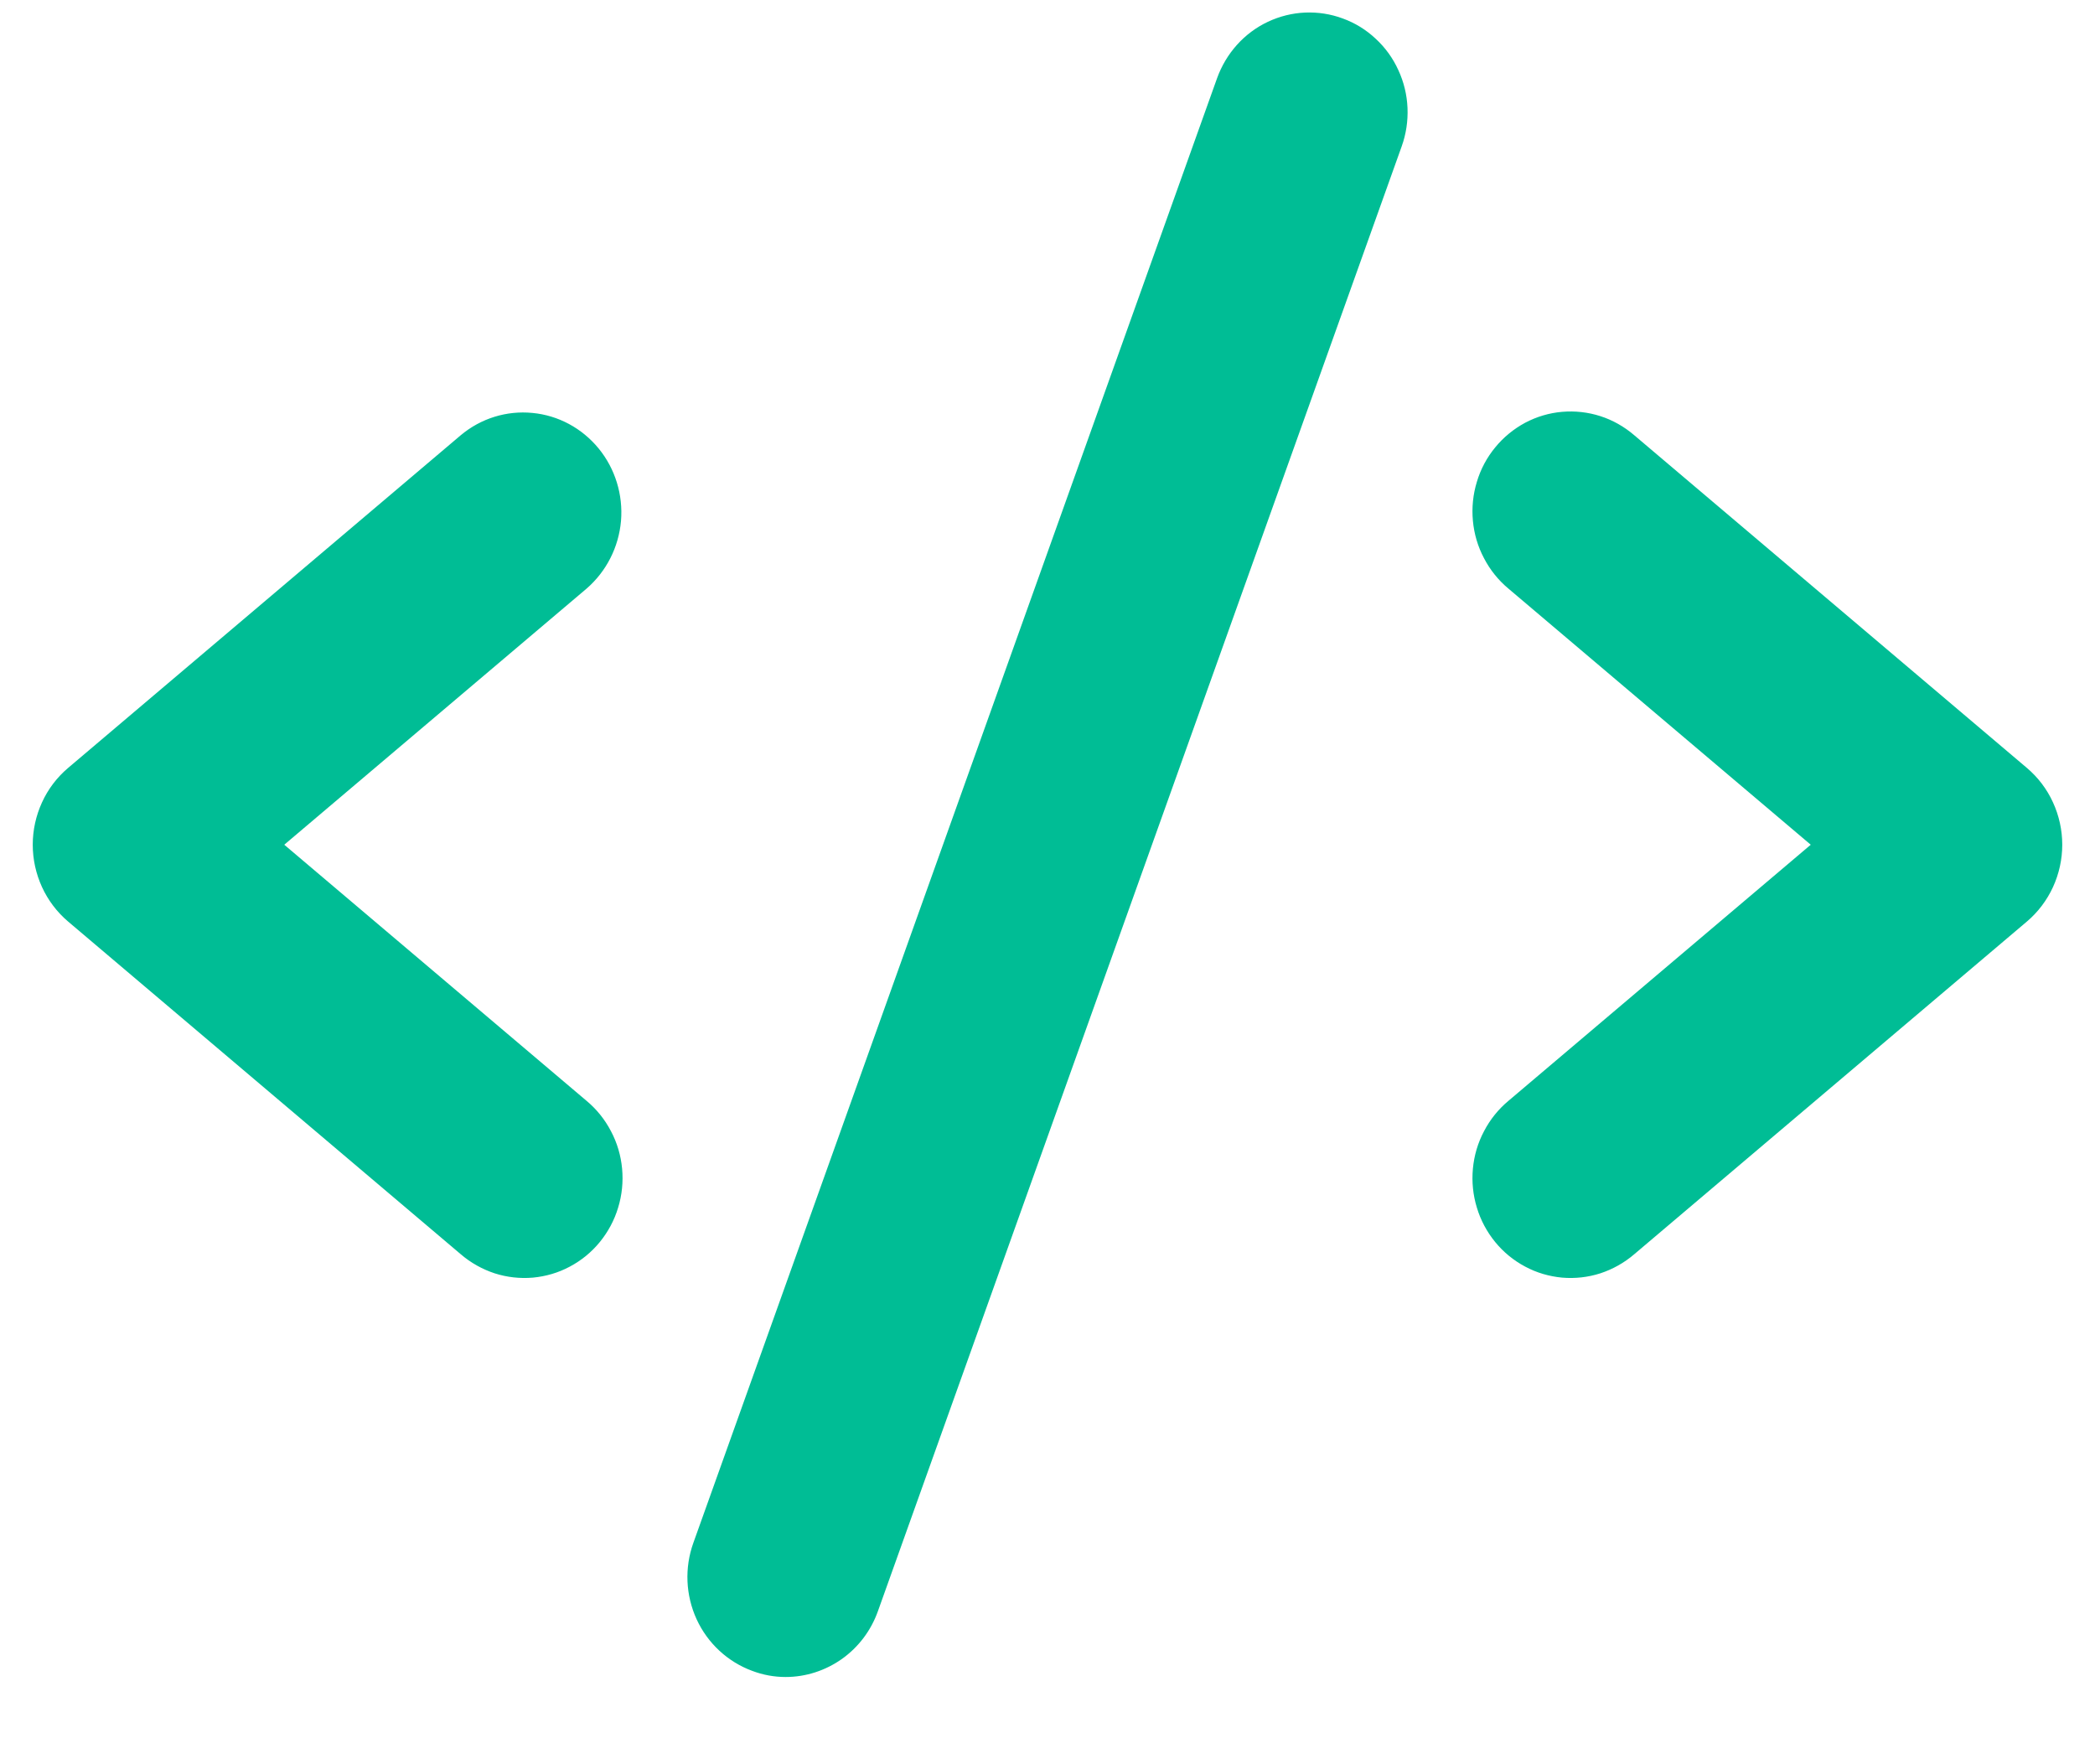 <svg width="19" height="16" viewBox="0 0 19 16" fill="none" xmlns="http://www.w3.org/2000/svg">
<path d="M5.32 5.338L2.578 7.661L5.32 9.984C5.411 10.06 5.486 10.153 5.541 10.259C5.597 10.364 5.631 10.48 5.642 10.599C5.653 10.718 5.641 10.838 5.606 10.952C5.572 11.066 5.515 11.172 5.44 11.264C5.365 11.356 5.272 11.432 5.168 11.487C5.064 11.543 4.95 11.576 4.833 11.587C4.716 11.597 4.598 11.584 4.486 11.548C4.374 11.511 4.27 11.453 4.18 11.376L0.617 8.357C0.517 8.272 0.436 8.165 0.381 8.045C0.326 7.925 0.297 7.794 0.297 7.661C0.297 7.528 0.326 7.397 0.381 7.277C0.436 7.156 0.517 7.05 0.617 6.965L4.18 3.946C4.362 3.794 4.595 3.722 4.829 3.745C5.063 3.767 5.278 3.883 5.429 4.067C5.579 4.25 5.652 4.487 5.632 4.725C5.611 4.963 5.499 5.183 5.32 5.338ZM18.383 6.965L14.82 3.946C14.73 3.869 14.626 3.81 14.514 3.774C14.402 3.738 14.284 3.725 14.167 3.735C14.05 3.745 13.936 3.779 13.832 3.834C13.728 3.89 13.635 3.966 13.56 4.058C13.485 4.149 13.428 4.255 13.394 4.37C13.359 4.484 13.347 4.604 13.358 4.723C13.369 4.842 13.403 4.958 13.459 5.063C13.514 5.169 13.589 5.262 13.68 5.338L16.422 7.661L13.68 9.984C13.589 10.06 13.514 10.153 13.459 10.259C13.403 10.364 13.369 10.48 13.358 10.599C13.347 10.718 13.359 10.838 13.394 10.952C13.428 11.066 13.485 11.172 13.56 11.264C13.635 11.356 13.728 11.432 13.832 11.487C13.936 11.543 14.05 11.576 14.167 11.587C14.284 11.597 14.402 11.584 14.514 11.548C14.626 11.511 14.73 11.453 14.82 11.376L18.383 8.357C18.483 8.272 18.564 8.165 18.619 8.045C18.674 7.925 18.703 7.794 18.703 7.661C18.703 7.528 18.674 7.397 18.619 7.277C18.564 7.156 18.483 7.05 18.383 6.965ZM12.179 0.168C12.069 0.127 11.953 0.109 11.836 0.114C11.719 0.119 11.604 0.148 11.498 0.198C11.392 0.248 11.297 0.319 11.218 0.407C11.139 0.495 11.078 0.598 11.038 0.709L6.288 13.993C6.207 14.219 6.218 14.468 6.318 14.686C6.418 14.903 6.599 15.071 6.821 15.153C6.918 15.19 7.021 15.209 7.125 15.209C7.308 15.209 7.486 15.151 7.636 15.045C7.786 14.938 7.9 14.787 7.962 14.612L12.712 1.328C12.752 1.217 12.77 1.098 12.765 0.979C12.76 0.86 12.732 0.744 12.682 0.636C12.633 0.528 12.563 0.431 12.476 0.351C12.39 0.27 12.289 0.208 12.179 0.168Z" fill="#00BD95"/>
</svg>
